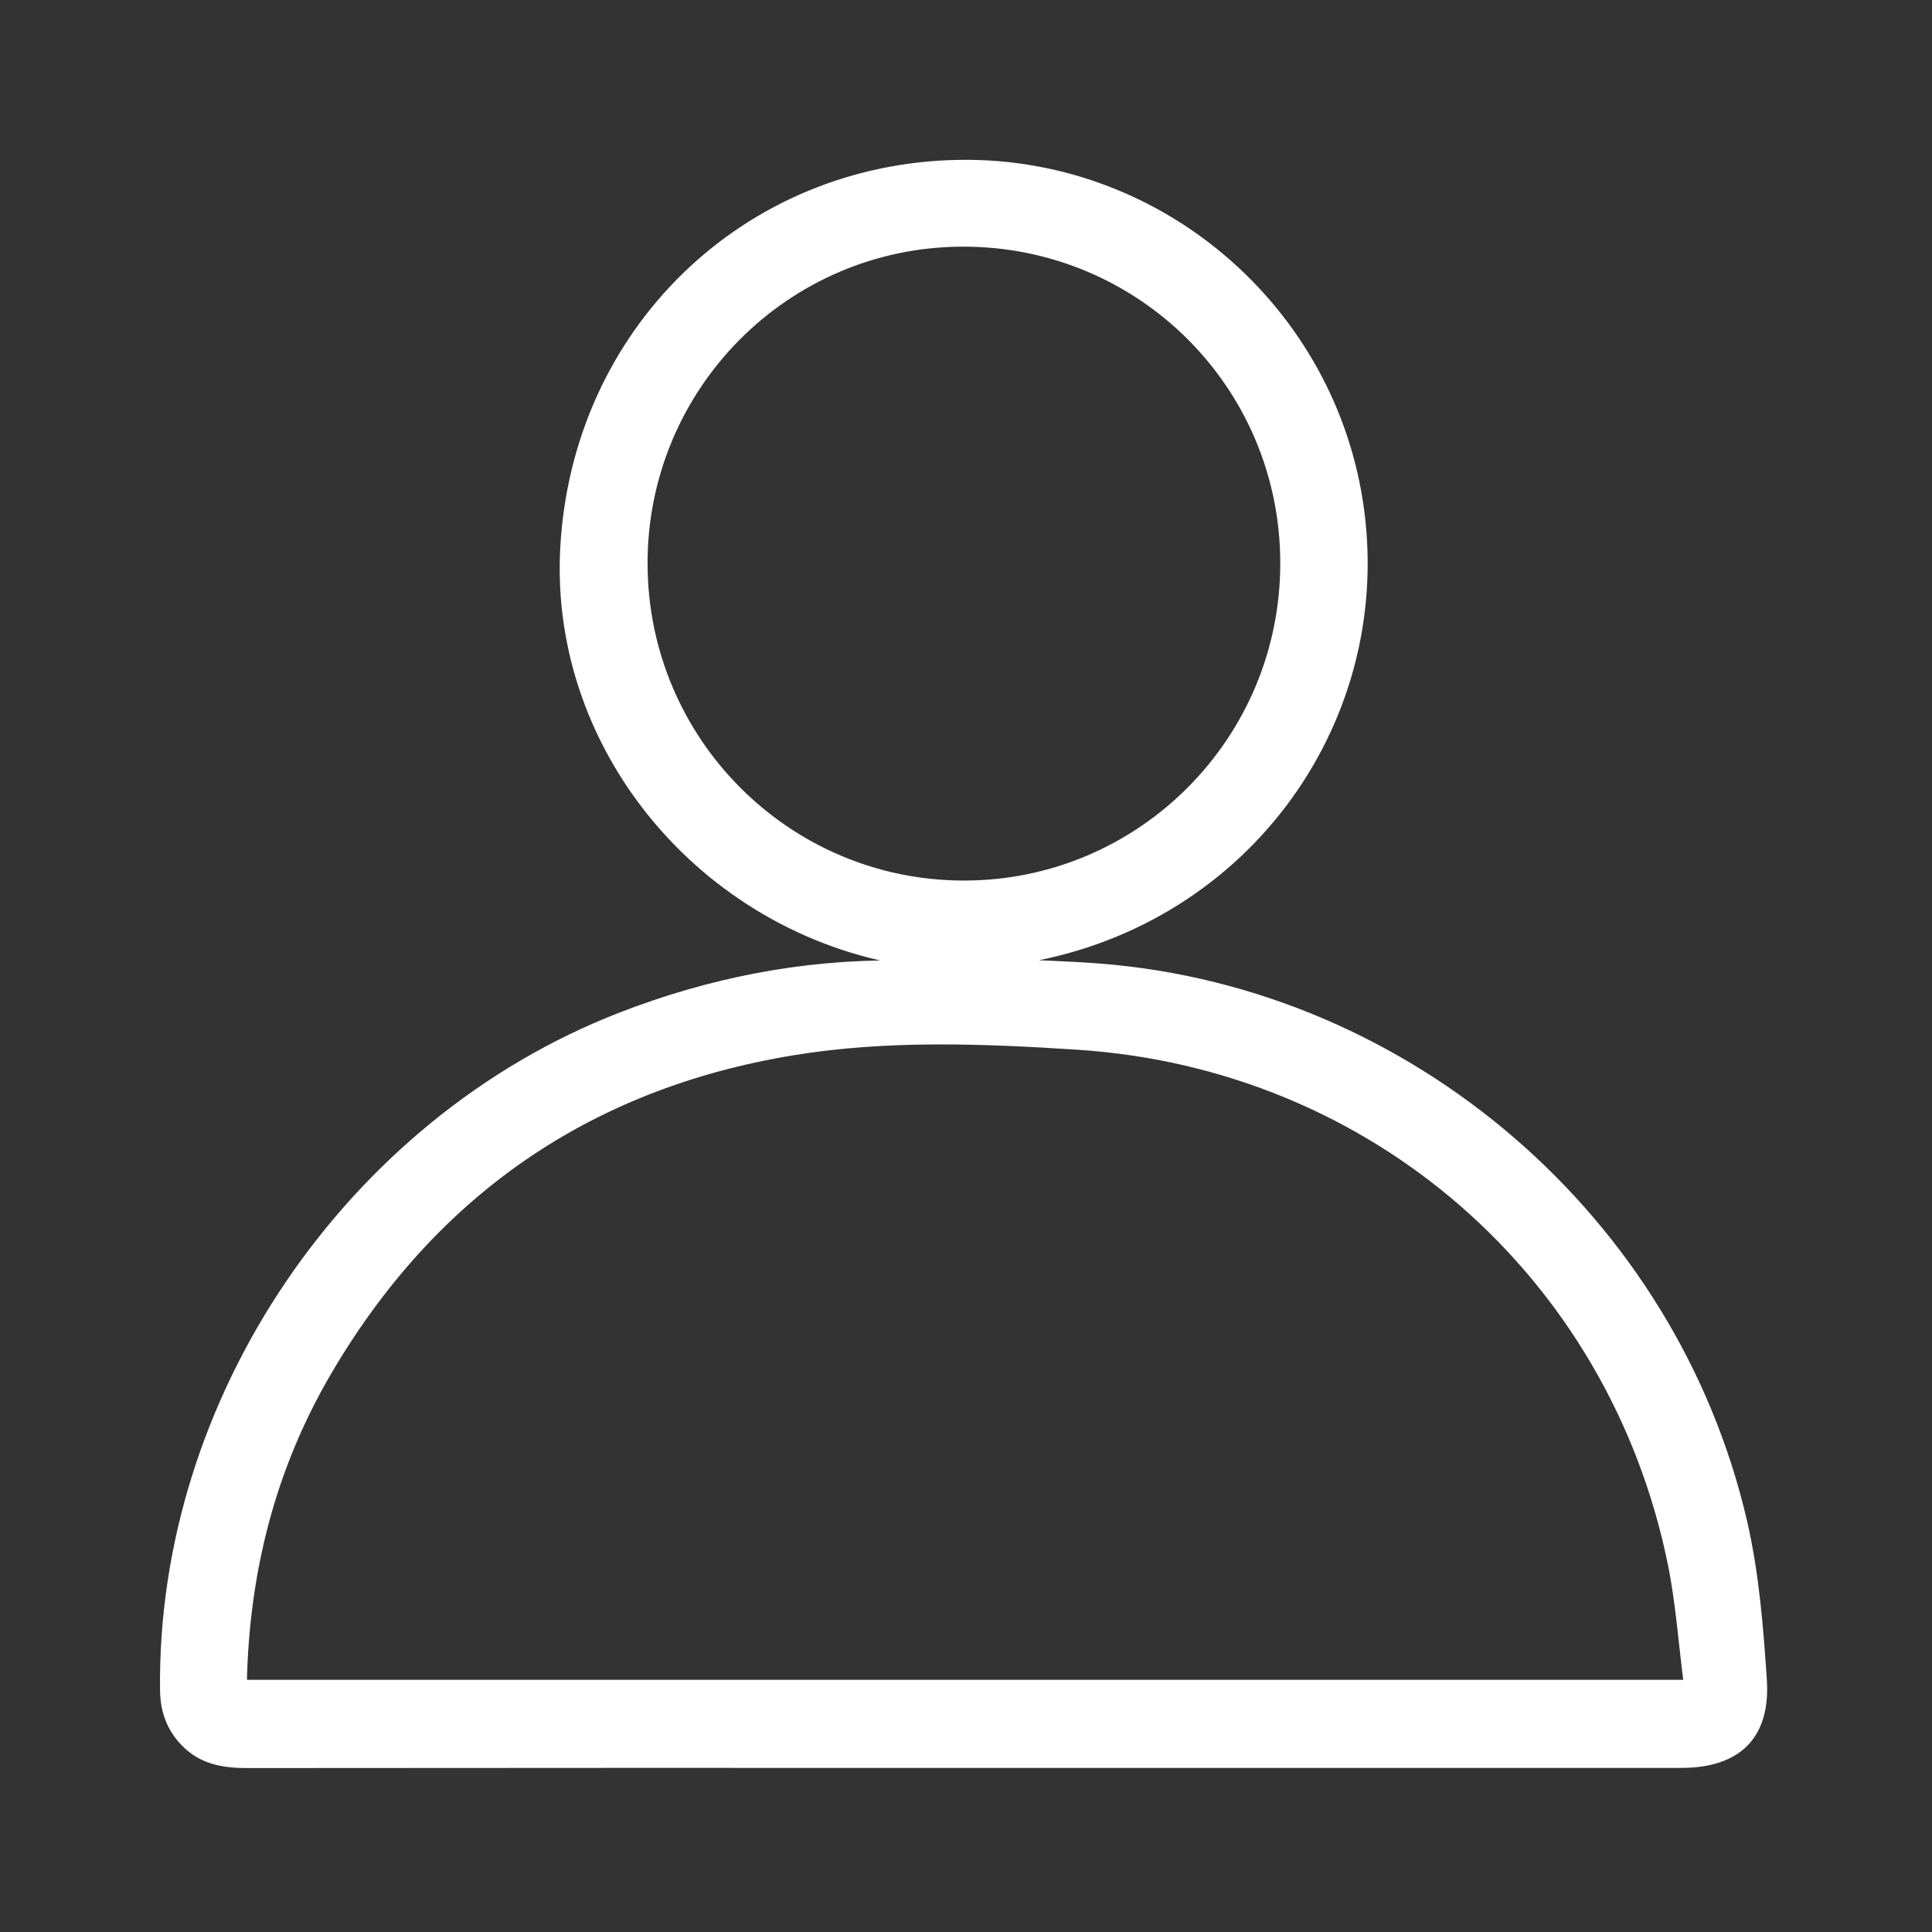 <?xml version="1.0" encoding="UTF-8"?>
<svg id="Calque_1" data-name="Calque 1" xmlns="http://www.w3.org/2000/svg" viewBox="0 0 550.73 550.73">
  <rect x="0" y="0" width="550.73" height="550.73" fill="#333333" stroke="none"/>
  <defs>
    <style>
      .cls-1 {
        fill: #fff;
        stroke: #fff;
        stroke-miterlimit: 10;
        stroke-width: 2px;
      }
    </style>
  </defs>
  <path class="cls-1" d="M261.93,274.76c-59.59-7.85-104.36-60.08-101.23-118.48,3.32-61.86,51.69-108.77,112.81-109.71,58.52-.91,108.52,43.58,114.71,101.87,6.52,61.34-36.9,117.85-101.75,125.85,10,.5,18.73.71,27.42,1.41,87.81,7.03,163.23,71.85,183.16,158.15,3.38,14.64,4.59,29.9,5.6,44.95,1.08,16.09-7.31,24.15-23.39,24.15-65.96.02-131.93,0-197.89,0-70.24,0-140.49-.03-210.73.05-6.46,0-12.45-.85-17.35-5.43-4.54-4.24-6.59-9.49-6.67-15.74-1.01-82.77,52.78-162.09,130.16-192.19,25.55-9.94,51.9-15.1,79.3-14.88,1.95.02,3.89,0,5.84,0ZM69.37,479.84h411.58c-1.53-11.76-2.29-23.16-4.57-34.26-16.88-82.37-85.01-141.9-169.26-147.35-27.01-1.75-54.3-2.8-81.12,1.6-58.34,9.58-102.71,40.35-132.57,91.42-15.86,27.13-23.42,56.74-24.06,88.58ZM183.6,160.85c.13,50.34,40.92,91.14,91.14,91.16,50.43.03,91.32-41.05,91.21-91.63-.1-50.61-41.02-91.25-91.68-91.07-50.26.18-90.81,41.11-90.68,91.53Z"/>
</svg>